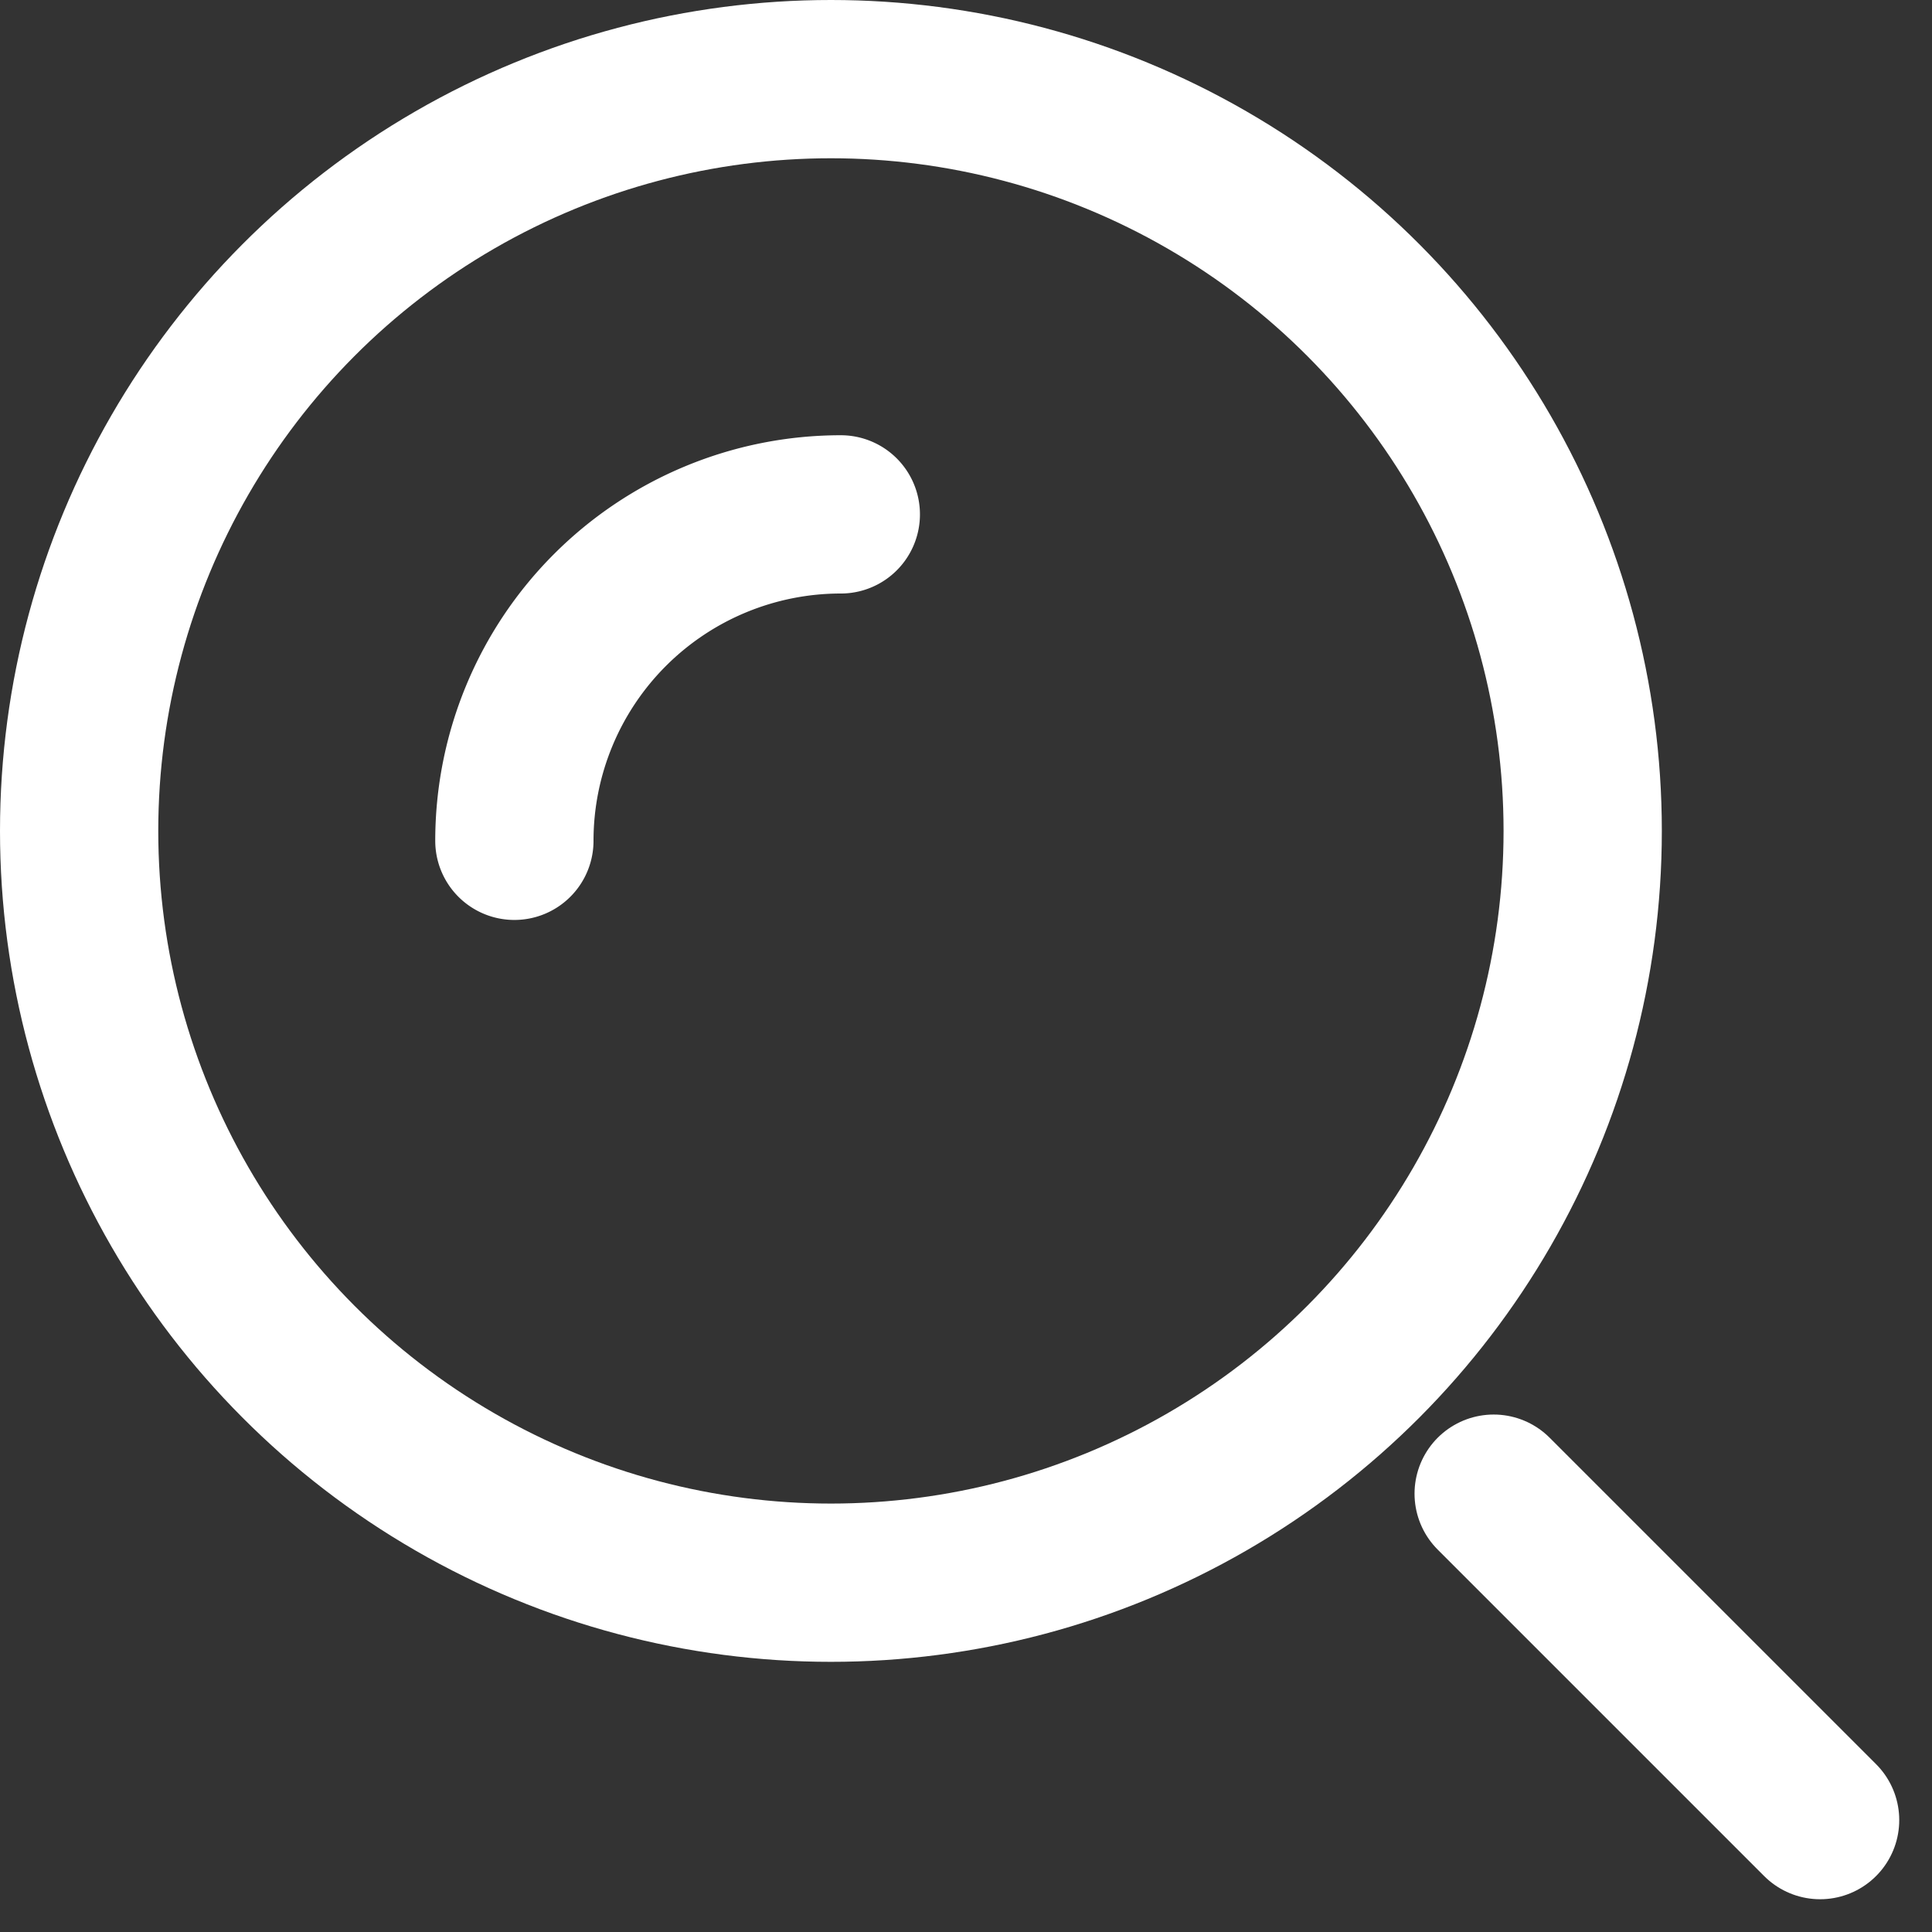 <svg xmlns="http://www.w3.org/2000/svg" width="24.414" height="24.414" viewBox="0 0 24.414 24.414">
    <rect x="0" y="0" width="24.414" height="24.414" fill="#333333" stroke="none"/>
    <defs>
        <style>
            .cls-3{isolation:isolate;fill:none;stroke:#fff;stroke-width:2px;mix-blend-mode:soft-light;stroke-linecap:round}
        </style>
    </defs>
    <g id="Search" transform="translate(-3 -3)" style="isolation:isolate">
        <circle id="Ellipse_1248" cx="9.5" cy="9.5" r="9.5" transform="translate(4 4)" style="mix-blend-mode:soft-light;isolation:isolate" fill="none" stroke="#fff" stroke-width="2px"/>
        <path id="Path_23784" d="M12.125 8A4.125 4.125 0 0 0 8 12.125" class="cls-3" transform="translate(1.5 1.5)"/>
        <path id="Path_23785" d="M21.125 21.125L17 17" class="cls-3" transform="translate(4.875 4.875)"/>
    </g>
</svg>
